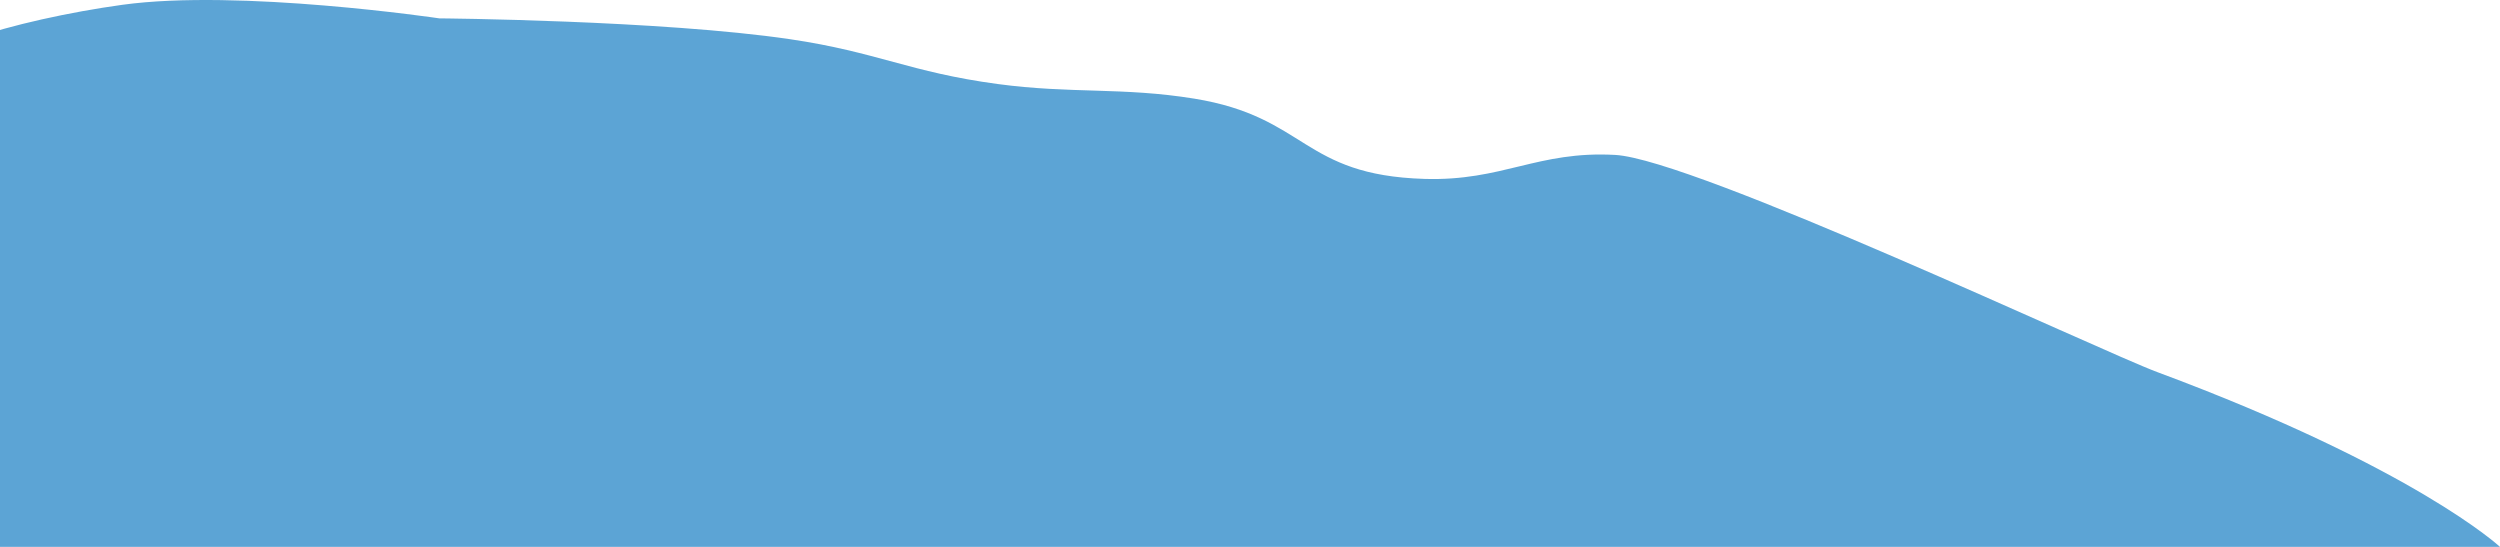 <svg width="1280" height="280" viewBox="0 0 1280 280" fill="none" xmlns="http://www.w3.org/2000/svg">
<path d="M-15 280V20.078C5.557 12.752 35.891 6.16 62.588 2.466C122.396 -5.811 224.948 9.404 224.948 9.404C224.948 9.404 338.545 10.33 404.55 20.078C449.175 26.669 465.711 36.964 510.874 43.028C548.544 48.087 574.746 44.544 611.451 50.501C669.289 59.887 666.366 89.671 729.27 91.597C769.413 92.826 787.131 77.123 826.973 79.321C867.494 81.557 1075.53 179.74 1104.5 190.5C1236.62 239.581 1280 280 1280 280H-15Z" fill="#5CA4D5"/>
</svg>

